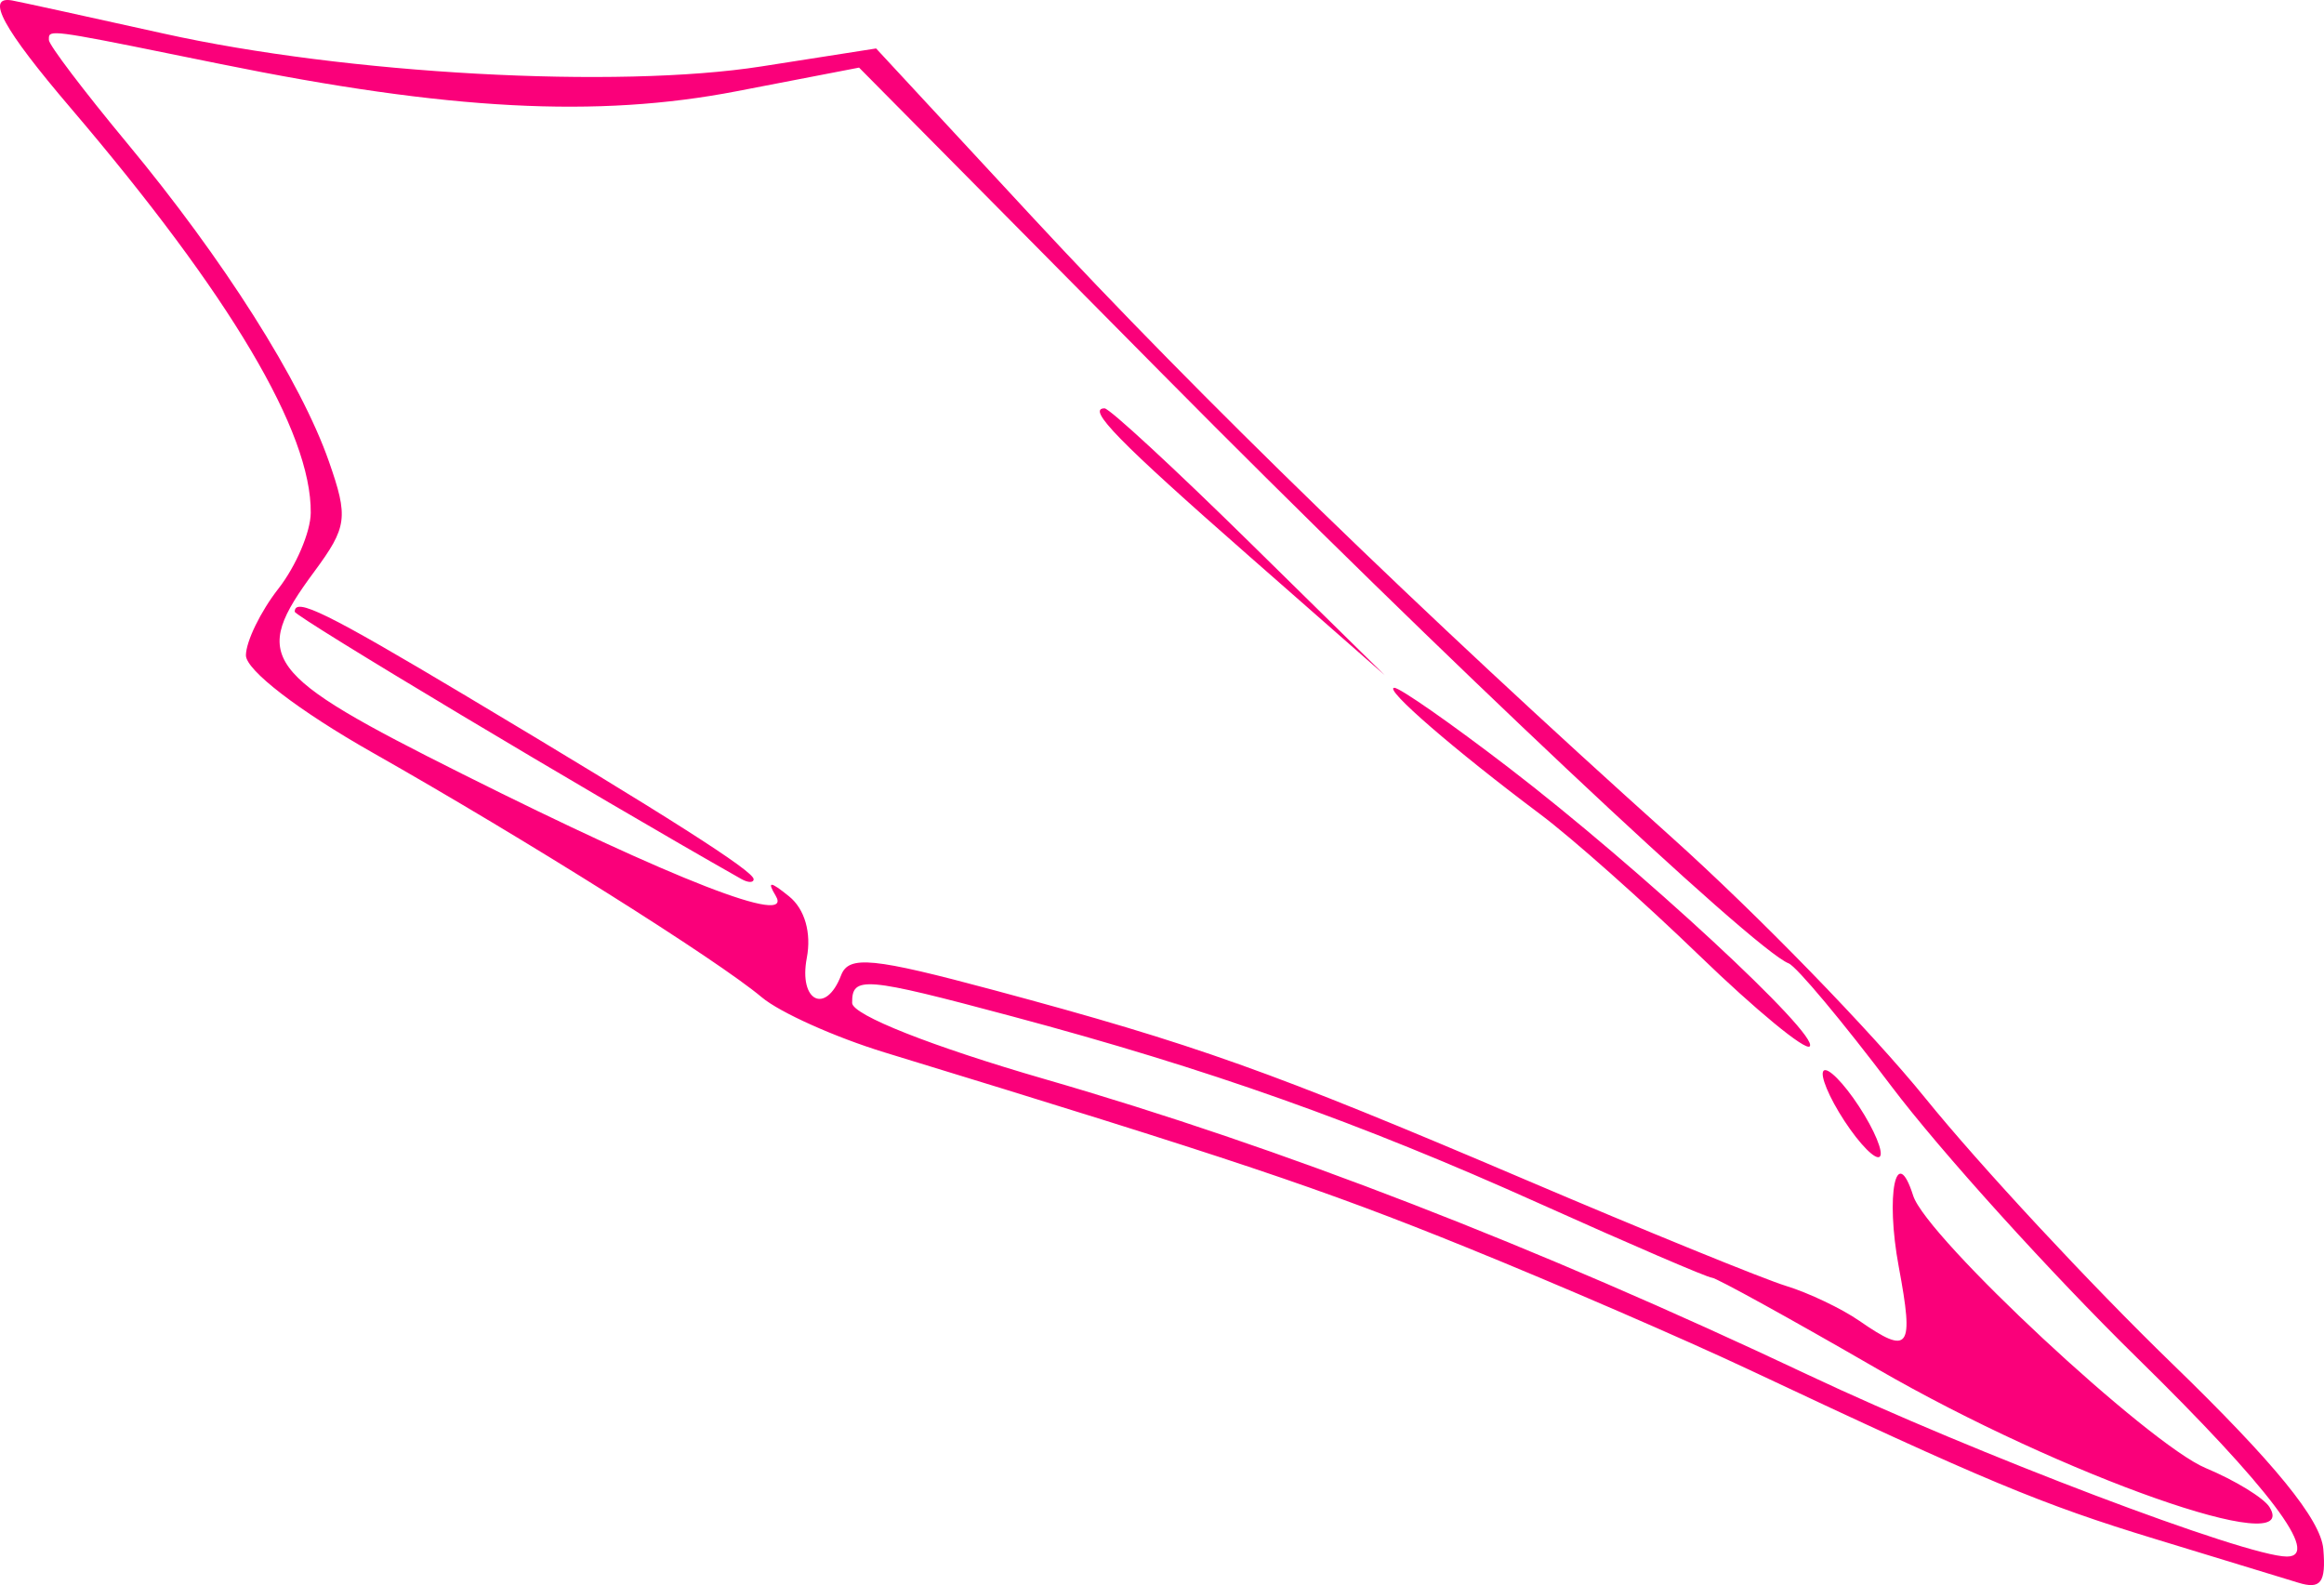 <svg xmlns="http://www.w3.org/2000/svg" width="195" height="133" fill="none"><path fill-rule="evenodd" clip-rule="evenodd" d="M13.728 2.816c15.333 3.408 38.053 4.656 50.175 2.755l9.609-1.505L86.544 18.13c14.037 15.15 32.856 33.411 53.701 52.108 7.186 6.445 16.778 16.309 21.316 21.918 4.538 5.61 13.84 15.616 20.669 22.234 8.621 8.354 12.508 13.122 12.713 15.589.233 2.809-.209 3.4-2.105 2.816-1.319-.407-6.73-2.059-12.025-3.672-9.483-2.887-14.319-4.903-34.031-14.189-5.486-2.583-16.163-7.205-23.727-10.27-12.219-4.952-19.551-7.407-48.819-16.357-4.16-1.273-8.8-3.354-10.314-4.626-3.76-3.162-19.77-13.226-32.66-20.531-6.197-3.511-10.646-6.933-10.628-8.174.017-1.174 1.24-3.683 2.72-5.575 1.48-1.893 2.704-4.76 2.72-6.37.07-6.765-6.748-18.26-20.157-33.983C.254 2.41-1.254-.36 1.007.037c.567.1 6.292 1.35 12.721 2.779Zm48.085 4.839C50.098 9.918 37.606 9.258 18.497 5.37 6.235 2.875 4.412 2.488 4.146 2.967c-.054.098-.044.231-.044.39 0 .411 2.94 4.288 6.532 8.615 8.12 9.779 14.61 20.014 16.964 26.747 1.645 4.706 1.54 5.494-1.222 9.235-5.374 7.274-4.449 8.538 12.45 17.001 17.727 8.877 27.817 12.8 26.263 10.21-.752-1.253-.467-1.24 1.127.05 1.31 1.061 1.882 3.056 1.48 5.161-.697 3.646 1.597 4.798 2.881 1.448.644-1.676 2.65-1.478 12.868 1.267 16.839 4.522 23.161 6.776 44.424 15.84 10.21 4.354 20.112 8.39 22.003 8.968 1.891.58 4.659 1.9 6.151 2.933 4.191 2.904 4.585 2.361 3.296-4.543-1.125-6.031-.223-10.48 1.21-5.965 1.105 3.482 19.753 20.851 24.532 22.849 2.477 1.035 4.892 2.512 5.366 3.28 2.766 4.478-17.377-2.62-32.923-11.603-7.276-4.205-13.514-7.644-13.861-7.644-.346 0-6.876-2.809-14.511-6.243-15.135-6.809-27.765-11.29-44.213-15.687-12.435-3.325-13.438-3.409-13.418-1.123.01 1.009 6.69 3.651 16.159 6.39 19.885 5.75 41.047 13.95 64.053 24.816 13.976 6.6 36.753 15.244 40.173 15.244 2.896 0-1.453-5.774-12.561-16.667-7.247-7.107-16.524-17.36-20.615-22.783-4.091-5.423-7.975-10.068-8.631-10.322-2.91-1.13-29.143-25.818-52.511-49.419L72.082 5.673l-10.27 1.982Zm42.986 37.797 11.381 11.19-11.366-9.978c-10.973-9.632-13.68-12.401-12.13-12.401.404 0 5.855 5.035 12.115 11.189Zm-65.63 12.977C56.012 68.487 63.235 73.09 63.235 73.767c0 .314-.465.307-1.032-.013-12.526-7.09-37.473-22.02-37.473-22.428 0-1.24 2.655.066 14.44 7.103Zm87.443 6c10.949 8.401 26.135 22.467 25.232 23.37-.37.37-4.523-3.05-9.229-7.599-4.707-4.55-10.724-9.894-13.371-11.876-7.213-5.402-13.167-10.558-12.258-10.615.442-.027 4.774 2.996 9.626 6.72Zm29.371 28.403c1.298 1.98 2.085 3.878 1.748 4.214-.336.336-1.672-1.01-2.969-2.992-1.298-1.98-2.085-3.878-1.748-4.214.336-.336 1.672 1.01 2.969 2.992Z" fill="#FA007A"/></svg>
